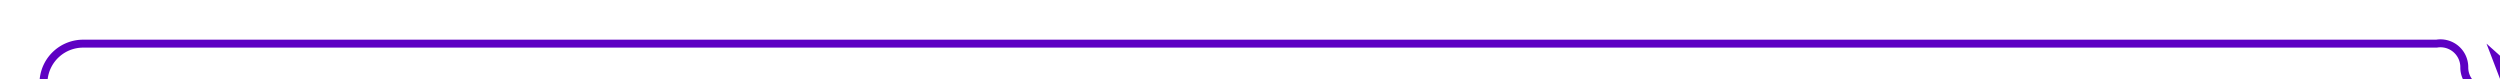 ﻿<?xml version="1.0" encoding="utf-8"?>
<svg version="1.1" xmlns:xlink="http://www.w3.org/1999/xlink" width="315px" height="10px" preserveAspectRatio="xMinYMid meet" viewBox="130 1106  315 8" xmlns="http://www.w3.org/2000/svg">
  <path d="M 135.5 1120  L 135.5 1115  A 5 5 0 0 1 140.5 1110.5 L 437 1110.5  A 3 3 0 0 1 440.5 1113.5 A 3 3 0 0 0 443.5 1116.5 L 449 1116.5  " stroke-width="1" stroke="#5e00c3" fill="none" />
  <path d="M 443.3 1122.5  L 450 1116.5  L 443.3 1110.5  L 445.6 1116.5  L 443.3 1122.5  Z " fill-rule="nonzero" fill="#5e00c3" stroke="none" />
</svg>